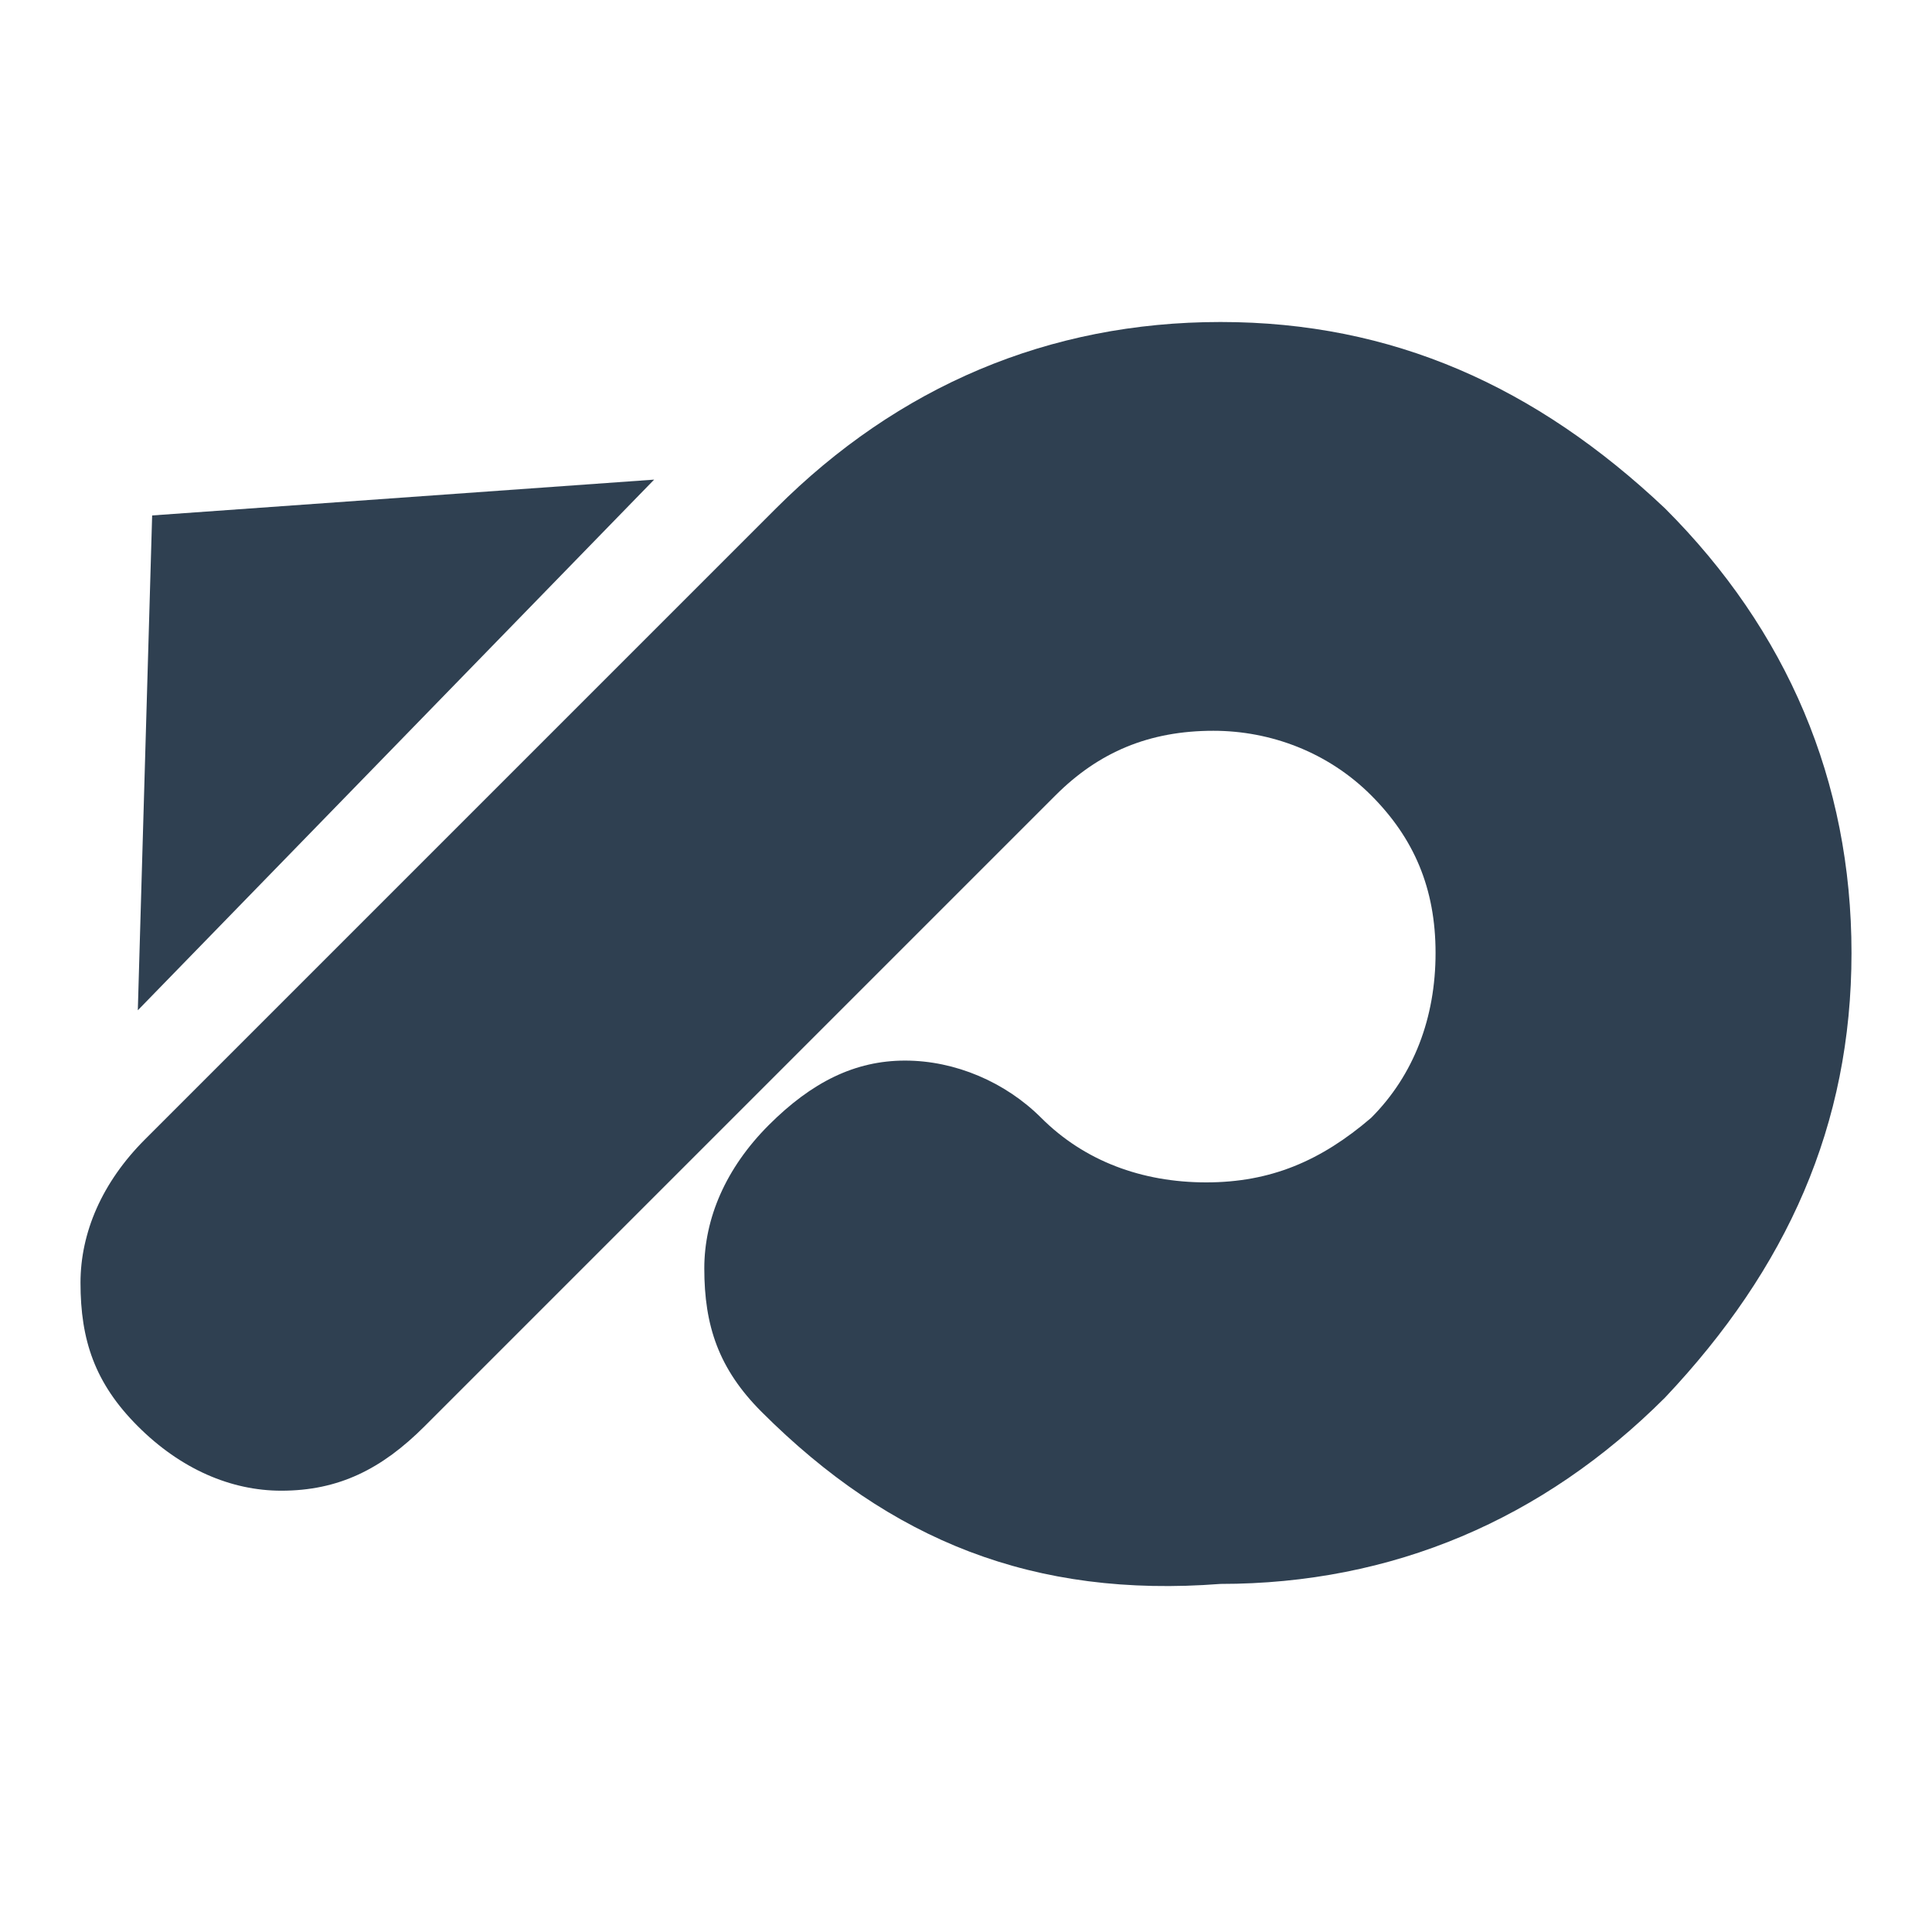 <svg width="24" height="24" viewBox="0 0 24 24" fill="none" xmlns="http://www.w3.org/2000/svg">
<path fill-rule="evenodd" clip-rule="evenodd" d="M8.749 15.757C8.749 16.469 8.927 17.005 9.461 17.539C11.065 19.142 12.846 19.854 15.162 19.676C17.299 19.676 19.17 18.875 20.684 17.361C22.199 15.757 23 13.976 23 11.838C23 9.701 22.199 7.83 20.684 6.316C19.081 4.801 17.299 4 15.162 4C13.024 4 11.154 4.801 9.639 6.316L1.801 14.154C1.267 14.688 1 15.312 1 15.935C1 16.647 1.178 17.183 1.712 17.717C2.246 18.251 2.871 18.518 3.494 18.518C4.206 18.518 4.741 18.251 5.275 17.717L13.113 9.879C13.647 9.345 14.272 9.078 15.073 9.078C15.785 9.078 16.498 9.345 17.032 9.879C17.566 10.413 17.833 11.037 17.833 11.838C17.833 12.639 17.566 13.353 17.032 13.887C16.409 14.421 15.785 14.688 14.984 14.688C14.183 14.688 13.469 14.421 12.935 13.887C12.49 13.442 11.866 13.175 11.243 13.175C10.62 13.175 10.084 13.442 9.55 13.976C9.016 14.51 8.749 15.134 8.749 15.757Z" fill="#2F4051"/>
<path fill-rule="evenodd" clip-rule="evenodd" d="M1.712 12.55L8.126 5.958L1.89 6.403L1.712 12.55Z" fill="#2F4051"/>
</svg>
